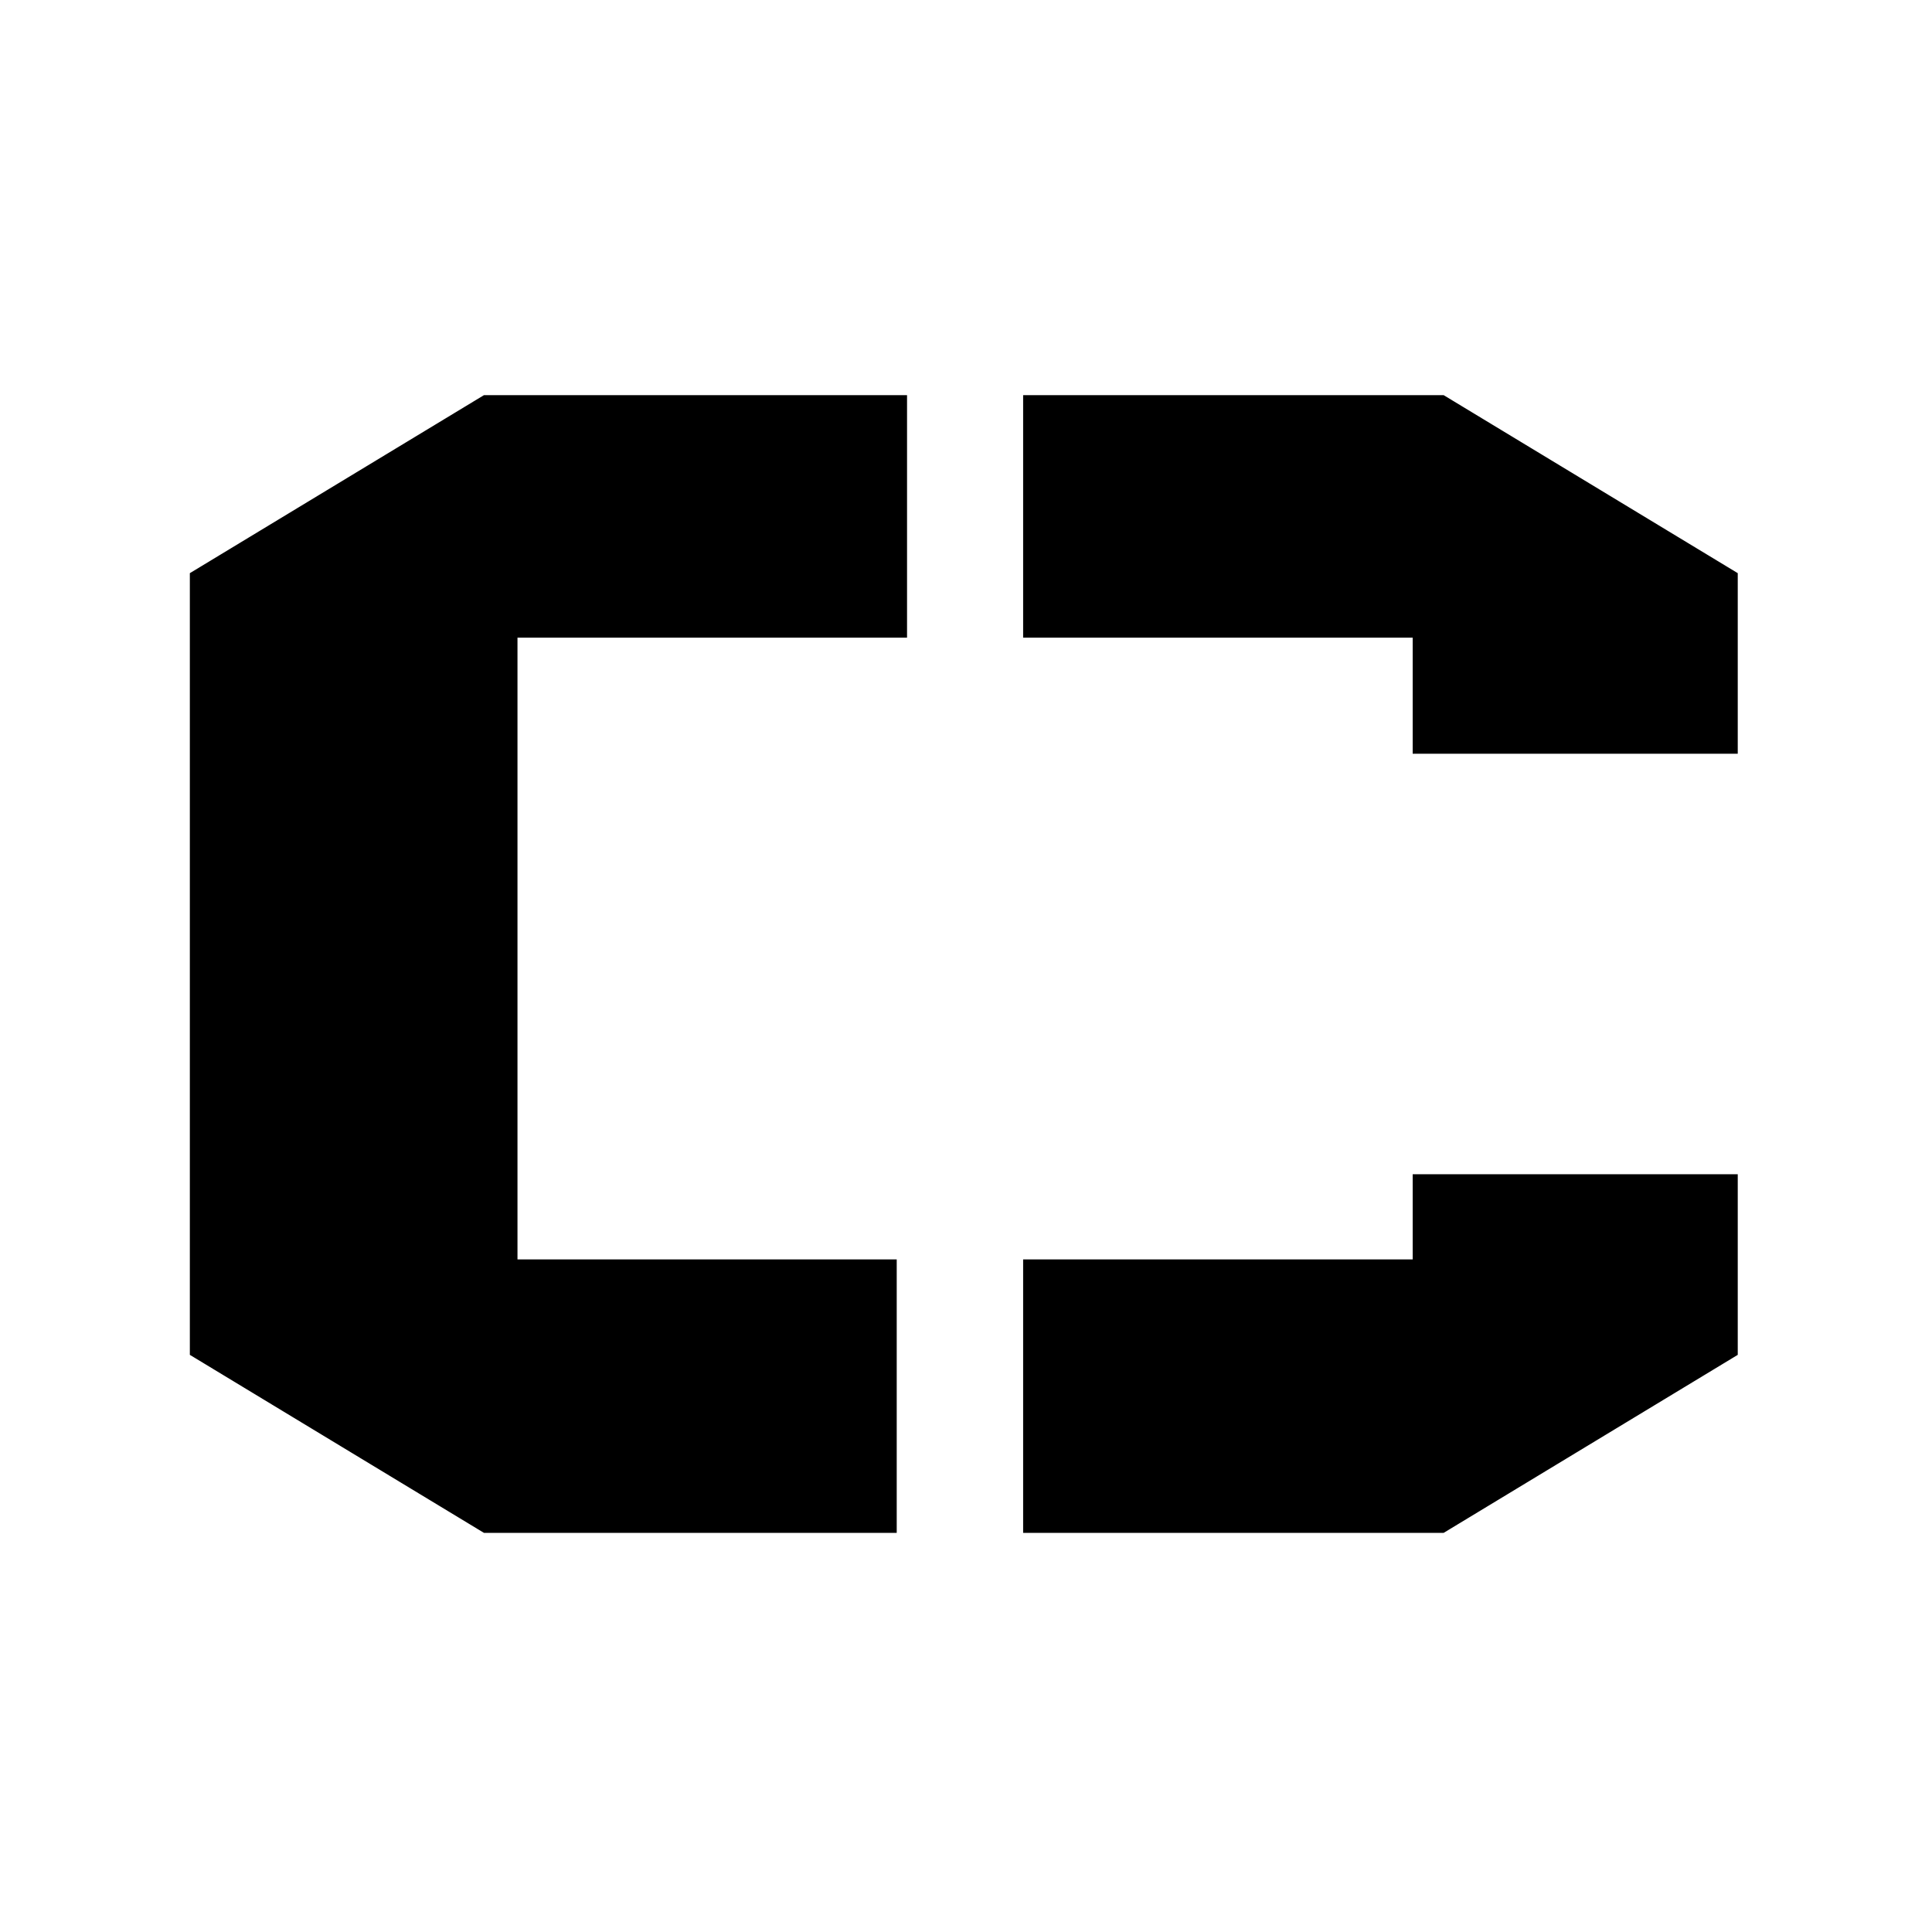 <svg xmlns="http://www.w3.org/2000/svg" version="1.1" xmlns:xlink="http://www.w3.org/1999/xlink" xmlns:svgjs="http://svgjs.dev/svgjs" width="128" height="128" viewBox="0 0 128 128"><g transform="matrix(0.805,0,0,0.805,12.334,26.033)"><svg viewBox="0 0 155 114" data-background-color="#ece3ca" preserveAspectRatio="xMidYMid meet" height="94" width="128" xmlns="http://www.w3.org/2000/svg" xmlns:xlink="http://www.w3.org/1999/xlink"><g id="tight-bounds" transform="matrix(1,0,0,1,0.25,0.221)"><svg viewBox="0 0 154.5 113.558" height="113.558" width="154.5"><g><svg viewBox="0 0 154.5 113.558" height="113.558" width="154.5"><g><svg viewBox="0 0 154.5 113.558" height="113.558" width="154.5"><g id="textblocktransform"><svg viewBox="0 0 154.5 113.558" height="113.558" width="154.5" id="textblock"><g><svg viewBox="0 0 154.5 113.558" height="113.558" width="154.5"><g transform="matrix(1,0,0,1,0,0)"><svg width="154.5" viewBox="4 -22.05 30 22.05" height="113.558" data-palette-color="#ef9995"><path d="M4-3.45L4-18.6 9.7-22.05 17.9-22.05 17.9-17.35 10.35-17.35 10.35-5.3 17.7-5.3 17.7 0 9.7 0 4-3.45ZM27.7-15.1L34-15.1 34-18.6 28.3-22.05 20.15-22.05 20.15-17.35 27.7-17.35 27.7-15.1ZM27.7-6.95L34-6.95 34-3.45 28.3 0 20.15 0 20.15-5.3 27.7-5.3 27.7-6.95Z" opacity="1" transform="matrix(1,0,0,1,0,0)" fill="#000000" class="wordmark-text-0" data-fill-palette-color="primary" id="text-0"></path></svg></g></svg></g></svg></g></svg></g></svg></g><defs></defs></svg><rect width="154.5" height="113.558" fill="none" stroke="none" visibility="hidden"></rect></g></svg></g></svg>